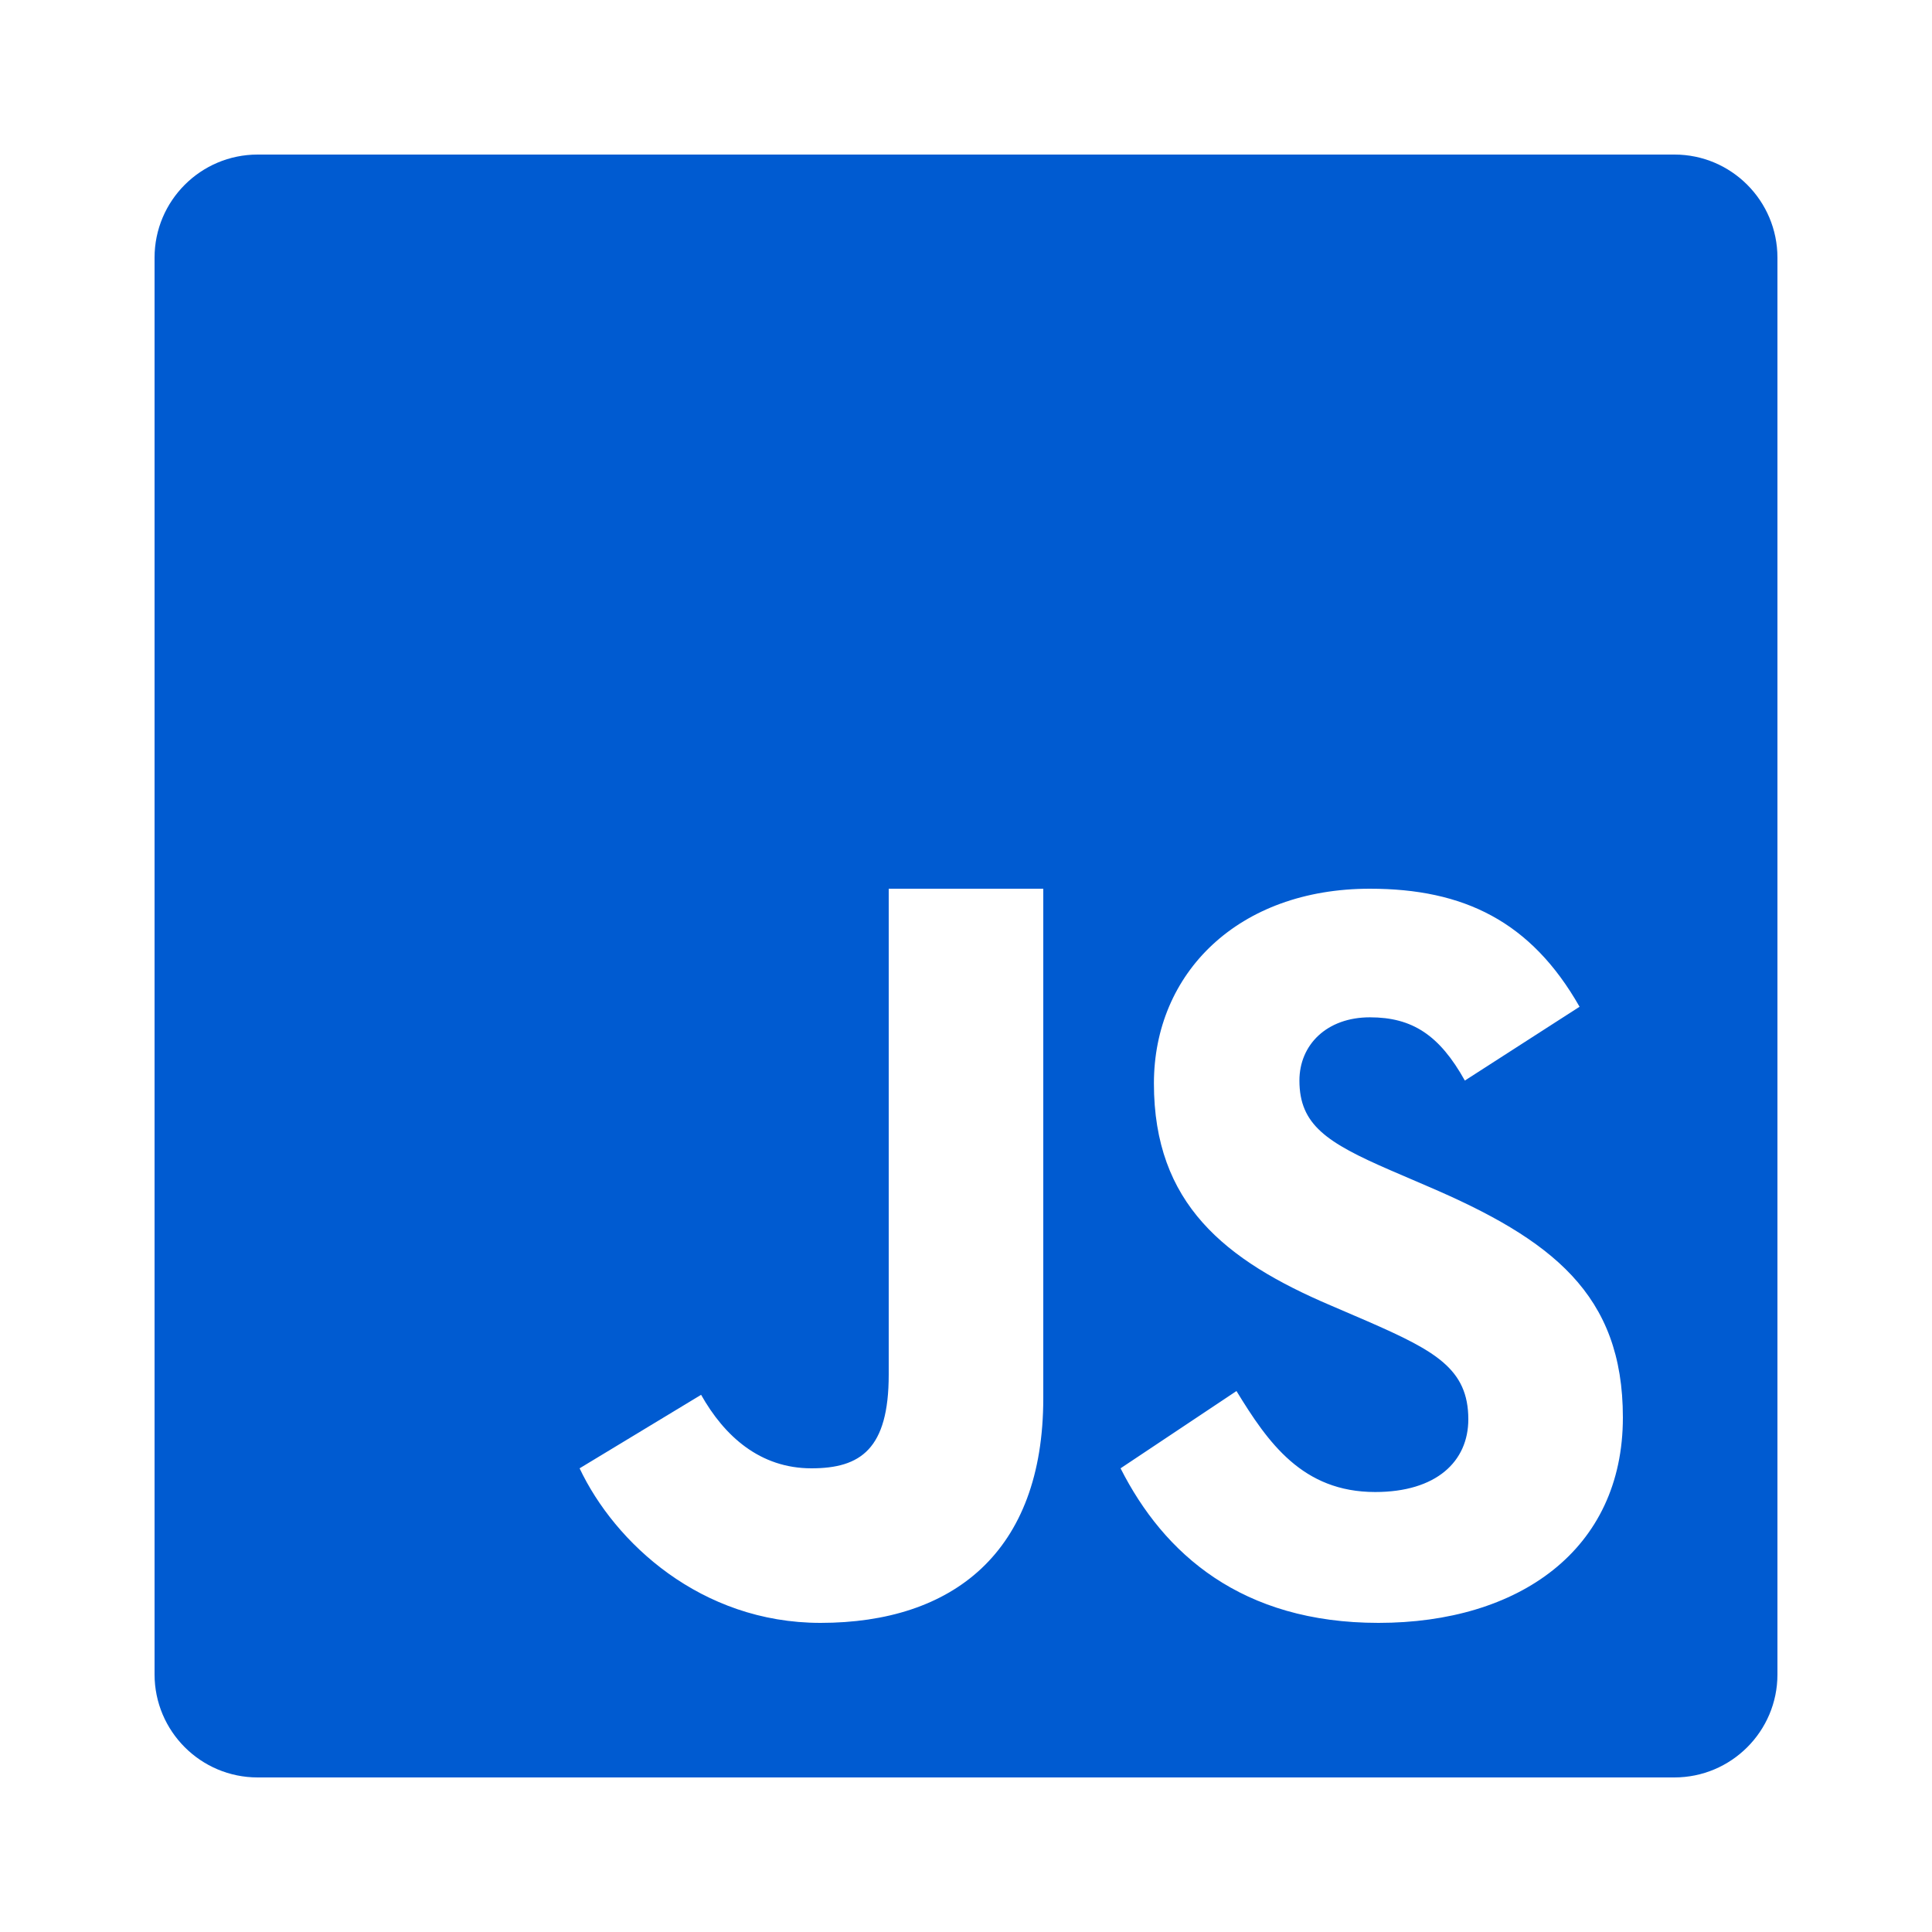 <?xml version="1.0"?>
<svg xmlns="http://www.w3.org/2000/svg" xmlns:xlink="http://www.w3.org/1999/xlink" version="1.1" viewBox="0 0 192 192" width="50px" height="50px"><g fill="none" fill-rule="nonzero" stroke="none" stroke-width="1" stroke-linecap="butt" stroke-linejoin="miter" stroke-miterlimit="10" stroke-dasharray="" stroke-dashoffset="0" font-family="none" font-weight="none" font-size="none" text-anchor="none" style="mix-blend-mode: normal"><path d="M0,192v-192h192v192z" fill="none"/><g fill="#005bd1"><g id="surface1"><path d="M166.41,15.36h-140.805c-5.655,0 -10.245,4.59 -10.245,10.245v140.79c0,5.655 4.59,10.245 10.245,10.245h140.79c5.655,0 10.245,-4.59 10.245,-10.23v-140.805c0,-5.655 -4.59,-10.245 -10.23,-10.245zM103.68,138.945c0,15.345 -9,22.335 -22.14,22.335c-11.88,0 -20.445,-7.965 -23.94,-15.36l12.075,-7.305c2.325,4.125 5.865,7.305 10.965,7.305c4.875,0 7.68,-1.905 7.68,-9.315v-48.285h15.36zM136.995,161.28c-13.605,0 -21.33,-6.855 -25.635,-15.36l11.52,-7.68c3.135,5.13 6.555,10.035 13.785,10.035c6.075,0 9.255,-3.03 9.255,-7.23c0,-5.01 -3.3,-6.795 -9.975,-9.72l-3.66,-1.575c-10.575,-4.5 -17.61,-10.14 -17.61,-22.08c0,-10.98 8.385,-19.35 21.465,-19.35c9.315,0 16.005,3.24 20.835,11.73l-11.4,7.335c-2.52,-4.515 -5.22,-6.285 -9.435,-6.285c-4.29,0 -7.005,2.73 -7.005,6.285c0,4.395 2.715,6.165 9,8.895l3.66,1.575c12.465,5.325 19.485,10.77 19.485,23.01c0,13.185 -10.365,20.415 -24.285,20.415z"/></g></g></g></svg>
